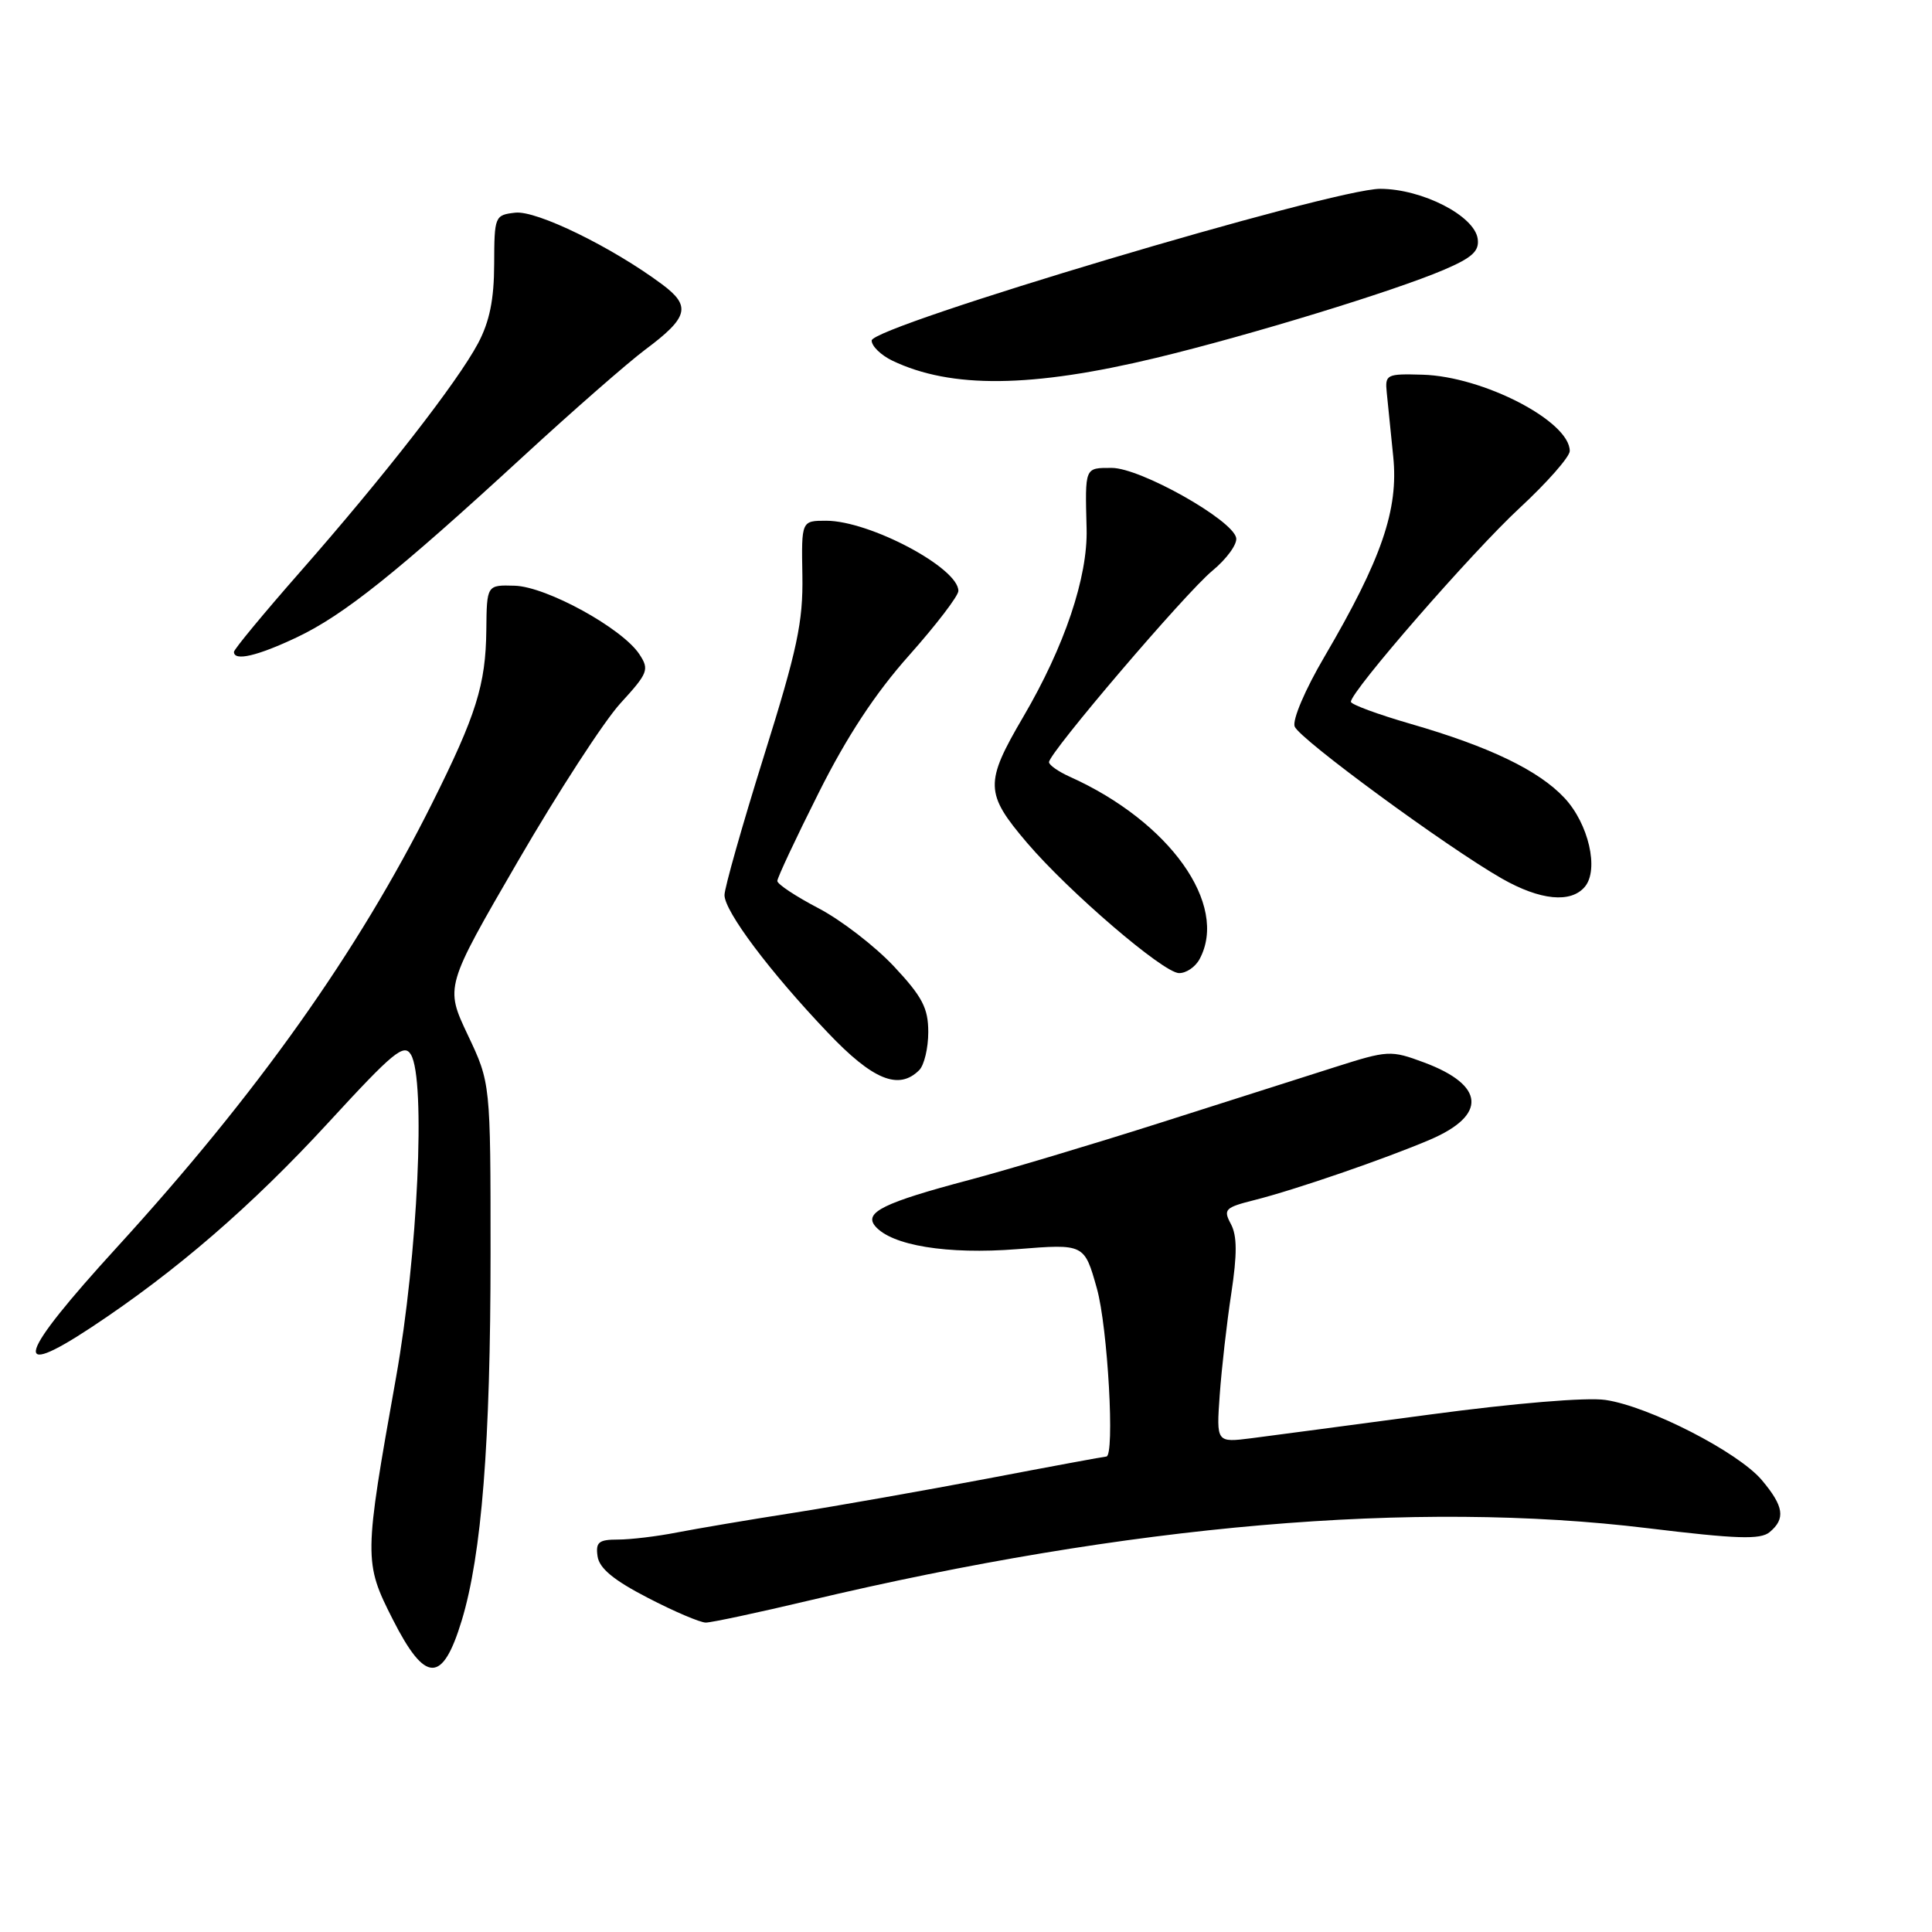 <?xml version="1.0" encoding="UTF-8" standalone="no"?>
<!DOCTYPE svg PUBLIC "-//W3C//DTD SVG 1.1//EN" "http://www.w3.org/Graphics/SVG/1.1/DTD/svg11.dtd" >
<svg xmlns="http://www.w3.org/2000/svg" xmlns:xlink="http://www.w3.org/1999/xlink" version="1.1" viewBox="0 0 256 256">
 <g >
 <path fill="currentColor"
d=" M 61.18 214.73 C 63.83 205.99 65.00 191.16 65.00 166.14 C 65.00 143.50 65.00 143.50 61.98 137.13 C 58.97 130.76 58.97 130.76 68.62 114.13 C 73.93 104.98 80.04 95.56 82.21 93.19 C 85.88 89.18 86.06 88.72 84.72 86.69 C 82.46 83.25 72.41 77.73 68.20 77.61 C 64.50 77.50 64.50 77.50 64.44 83.50 C 64.36 90.73 63.11 94.73 57.24 106.47 C 47.41 126.15 34.05 144.96 15.45 165.32 C 2.38 179.63 1.31 183.00 12.10 175.88 C 23.30 168.48 33.34 159.81 43.52 148.74 C 52.12 139.38 53.54 138.21 54.45 139.74 C 56.44 143.08 55.36 166.37 52.48 182.50 C 48.21 206.39 48.20 207.01 52.05 214.59 C 56.36 223.08 58.63 223.12 61.18 214.73 Z  M 107.19 212.08 C 149.68 202.00 187.47 198.74 218.30 202.49 C 230.15 203.93 233.25 204.03 234.48 203.02 C 236.62 201.24 236.38 199.60 233.45 196.12 C 230.32 192.41 218.49 186.34 212.73 185.50 C 210.24 185.13 200.69 185.93 189.50 187.43 C 179.05 188.83 168.40 190.24 165.84 190.57 C 161.17 191.16 161.17 191.16 161.62 184.83 C 161.87 181.35 162.55 175.31 163.15 171.40 C 163.94 166.19 163.93 163.74 163.10 162.19 C 162.06 160.25 162.31 160.00 166.24 159.01 C 171.67 157.64 183.59 153.53 189.49 151.01 C 197.07 147.76 196.77 143.80 188.72 140.79 C 184.27 139.14 183.95 139.15 176.82 141.42 C 172.79 142.70 162.30 146.05 153.50 148.85 C 144.70 151.65 133.40 155.03 128.39 156.36 C 117.12 159.35 114.47 160.65 115.95 162.45 C 118.11 165.04 125.51 166.25 134.78 165.52 C 143.68 164.81 143.68 164.81 145.34 170.72 C 146.79 175.87 147.74 193.00 146.59 193.00 C 146.36 193.00 139.27 194.31 130.84 195.92 C 122.40 197.52 110.78 199.57 105.00 200.48 C 99.22 201.38 92.34 202.55 89.70 203.06 C 87.06 203.58 83.54 204.00 81.88 204.00 C 79.33 204.00 78.91 204.35 79.18 206.22 C 79.41 207.81 81.32 209.39 85.84 211.72 C 89.32 213.53 92.78 215.00 93.52 215.00 C 94.27 215.00 100.41 213.69 107.19 212.08 Z  M 121.80 141.80 C 122.46 141.14 123.00 138.87 123.00 136.76 C 123.00 133.58 122.22 132.08 118.46 128.06 C 115.96 125.39 111.46 121.92 108.46 120.35 C 105.46 118.78 103.00 117.16 103.00 116.73 C 103.00 116.31 105.46 111.06 108.47 105.07 C 112.20 97.61 115.99 91.85 120.46 86.84 C 124.05 82.80 126.99 78.96 126.99 78.30 C 127.01 75.25 115.24 69.00 109.47 69.00 C 106.19 69.00 106.19 69.00 106.32 76.25 C 106.42 82.41 105.66 86.02 101.22 100.19 C 98.35 109.37 96.00 117.66 96.00 118.60 C 96.00 120.76 102.01 128.77 109.68 136.82 C 115.65 143.11 119.09 144.51 121.80 141.80 Z  M 158.96 127.07 C 162.82 119.86 154.98 108.86 141.75 102.92 C 140.24 102.24 139.00 101.37 139.00 100.99 C 139.00 99.76 157.08 78.57 160.63 75.64 C 162.54 74.06 163.97 72.10 163.80 71.27 C 163.32 68.87 151.10 62.00 147.32 62.00 C 143.70 62.00 143.77 61.83 143.98 70.06 C 144.15 76.47 141.06 85.65 135.59 94.98 C 130.45 103.75 130.49 105.11 136.10 111.69 C 141.65 118.19 154.10 128.87 156.21 128.94 C 157.16 128.97 158.40 128.13 158.96 127.07 Z  M 210.01 117.49 C 211.90 115.21 210.49 109.13 207.29 105.72 C 203.86 102.06 197.34 98.93 186.93 95.92 C 182.57 94.66 179.00 93.34 179.00 92.99 C 179.00 91.59 195.07 73.14 201.34 67.33 C 205.00 63.94 208.00 60.53 208.00 59.76 C 208.00 55.82 196.54 49.88 188.50 49.65 C 183.73 49.51 183.51 49.62 183.75 52.00 C 183.88 53.38 184.27 57.20 184.61 60.50 C 185.33 67.52 183.08 74.07 175.50 87.01 C 172.93 91.38 171.22 95.40 171.55 96.27 C 172.19 97.93 191.70 112.24 199.00 116.41 C 204.09 119.31 208.16 119.71 210.01 117.49 Z  M 39.35 84.44 C 45.55 81.50 52.61 75.86 69.38 60.43 C 75.91 54.42 83.16 48.08 85.48 46.34 C 91.24 42.05 91.62 40.56 87.71 37.66 C 81.08 32.73 71.09 27.86 68.28 28.18 C 65.56 28.49 65.50 28.64 65.48 35.00 C 65.47 39.68 64.87 42.62 63.34 45.50 C 60.61 50.63 50.88 63.13 39.75 75.80 C 34.94 81.28 31.00 86.04 31.00 86.38 C 31.00 87.65 34.10 86.93 39.35 84.44 Z  M 153.23 47.41 C 165.56 44.44 184.67 38.59 191.30 35.76 C 195.09 34.14 196.04 33.27 195.80 31.63 C 195.36 28.58 188.45 25.04 182.90 25.02 C 176.66 24.99 115.50 43.24 115.50 45.12 C 115.50 45.87 116.73 47.06 118.24 47.79 C 126.02 51.51 136.68 51.40 153.23 47.41 Z "/>
</g>
</svg>